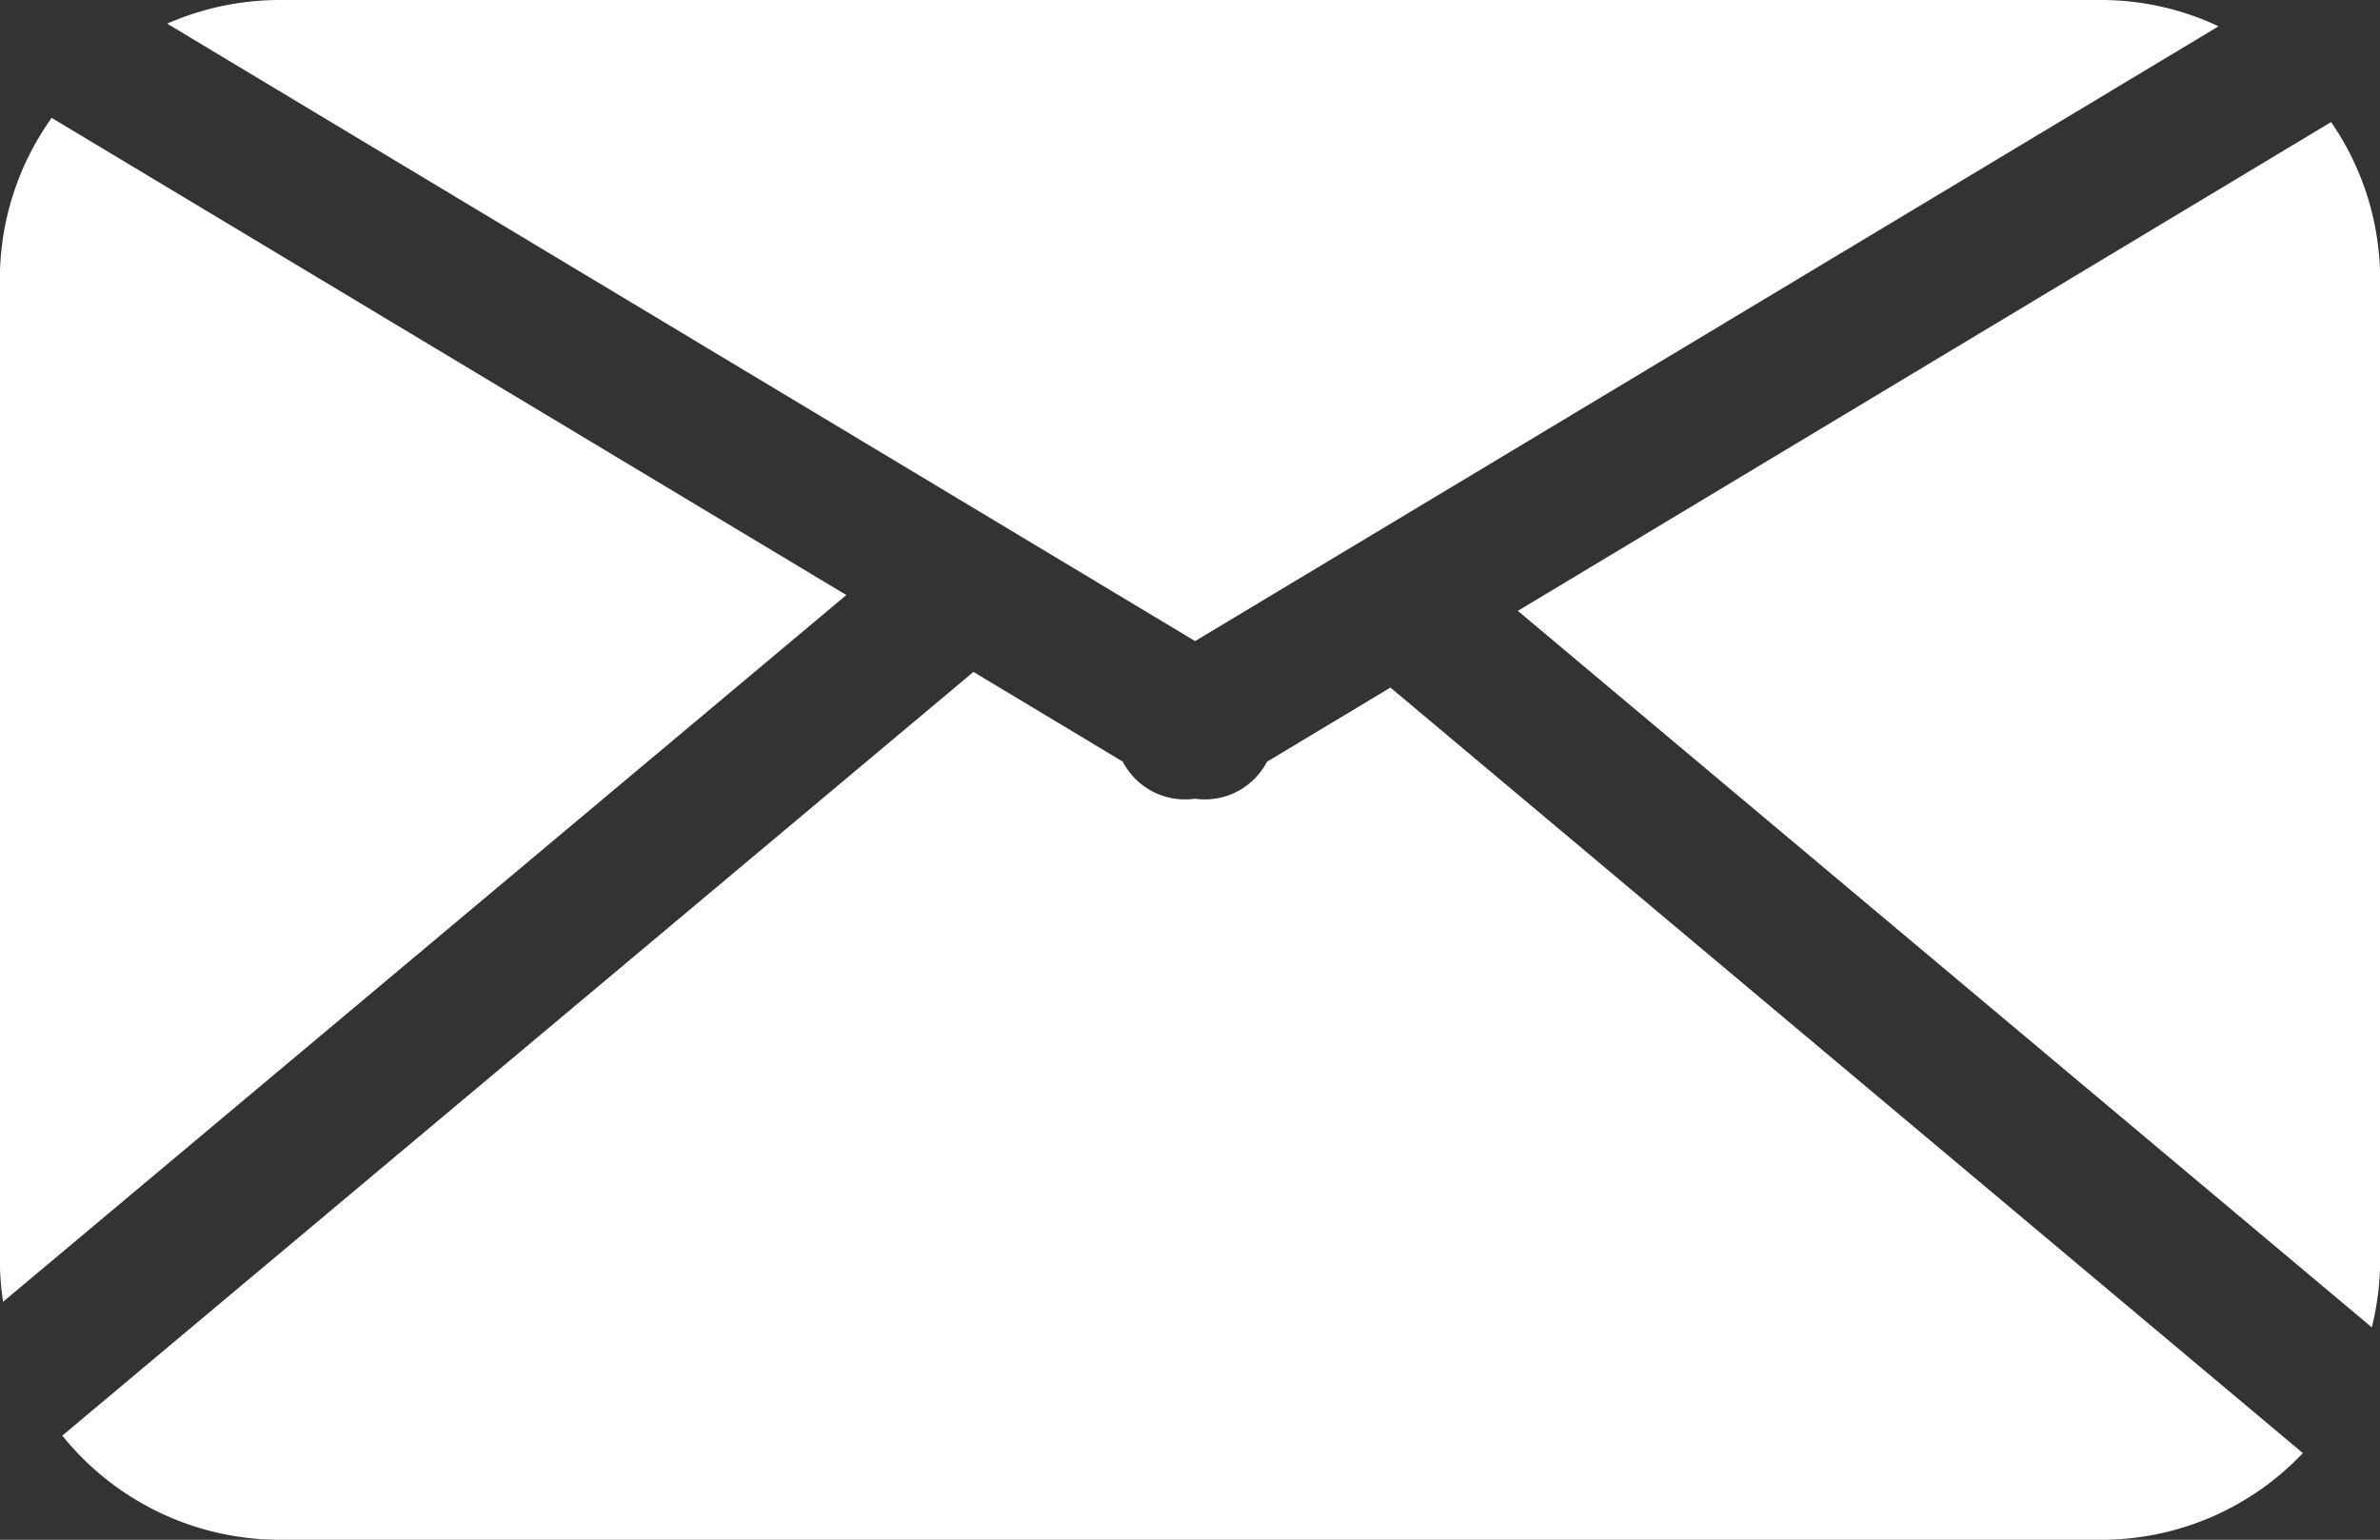 <svg xmlns="http://www.w3.org/2000/svg" width="16.999" height="11" viewBox="0 0 16.999 11">
  <rect x="0" y="0" width="16.999" height="11" fill="#333333" stroke="none"/>
  <path id="Subtraction_4" data-name="Subtraction 4" d="M27.478,11h-13a1.993,1.993,0,0,1-1.555-.744L19.431,4.8l1.068.642c0,.009.009.018.014.027a.5.5,0,0,0,.428.242.487.487,0,0,0,.072-.005.475.475,0,0,0,.071.005.5.5,0,0,0,.428-.242c.005-.009.011-.018.015-.027l.882-.53,6.517,5.469A1.981,1.981,0,0,1,27.478,11Zm1.941-1.517h0l-6.1-5.119L29.128.872A1.981,1.981,0,0,1,29.478,2V9a2,2,0,0,1-.059.481ZM12.5,9.3v0a2.013,2.013,0,0,1-.023-.3V2a1.983,1.983,0,0,1,.37-1.158l5.676,3.409L12.5,9.3ZM21.014,4.58h0L13.672.169A2,2,0,0,1,14.478,0h13a1.969,1.969,0,0,1,.846.188L21.014,4.58Z" transform="translate(-12.478)" fill="#fff"/>
</svg>
